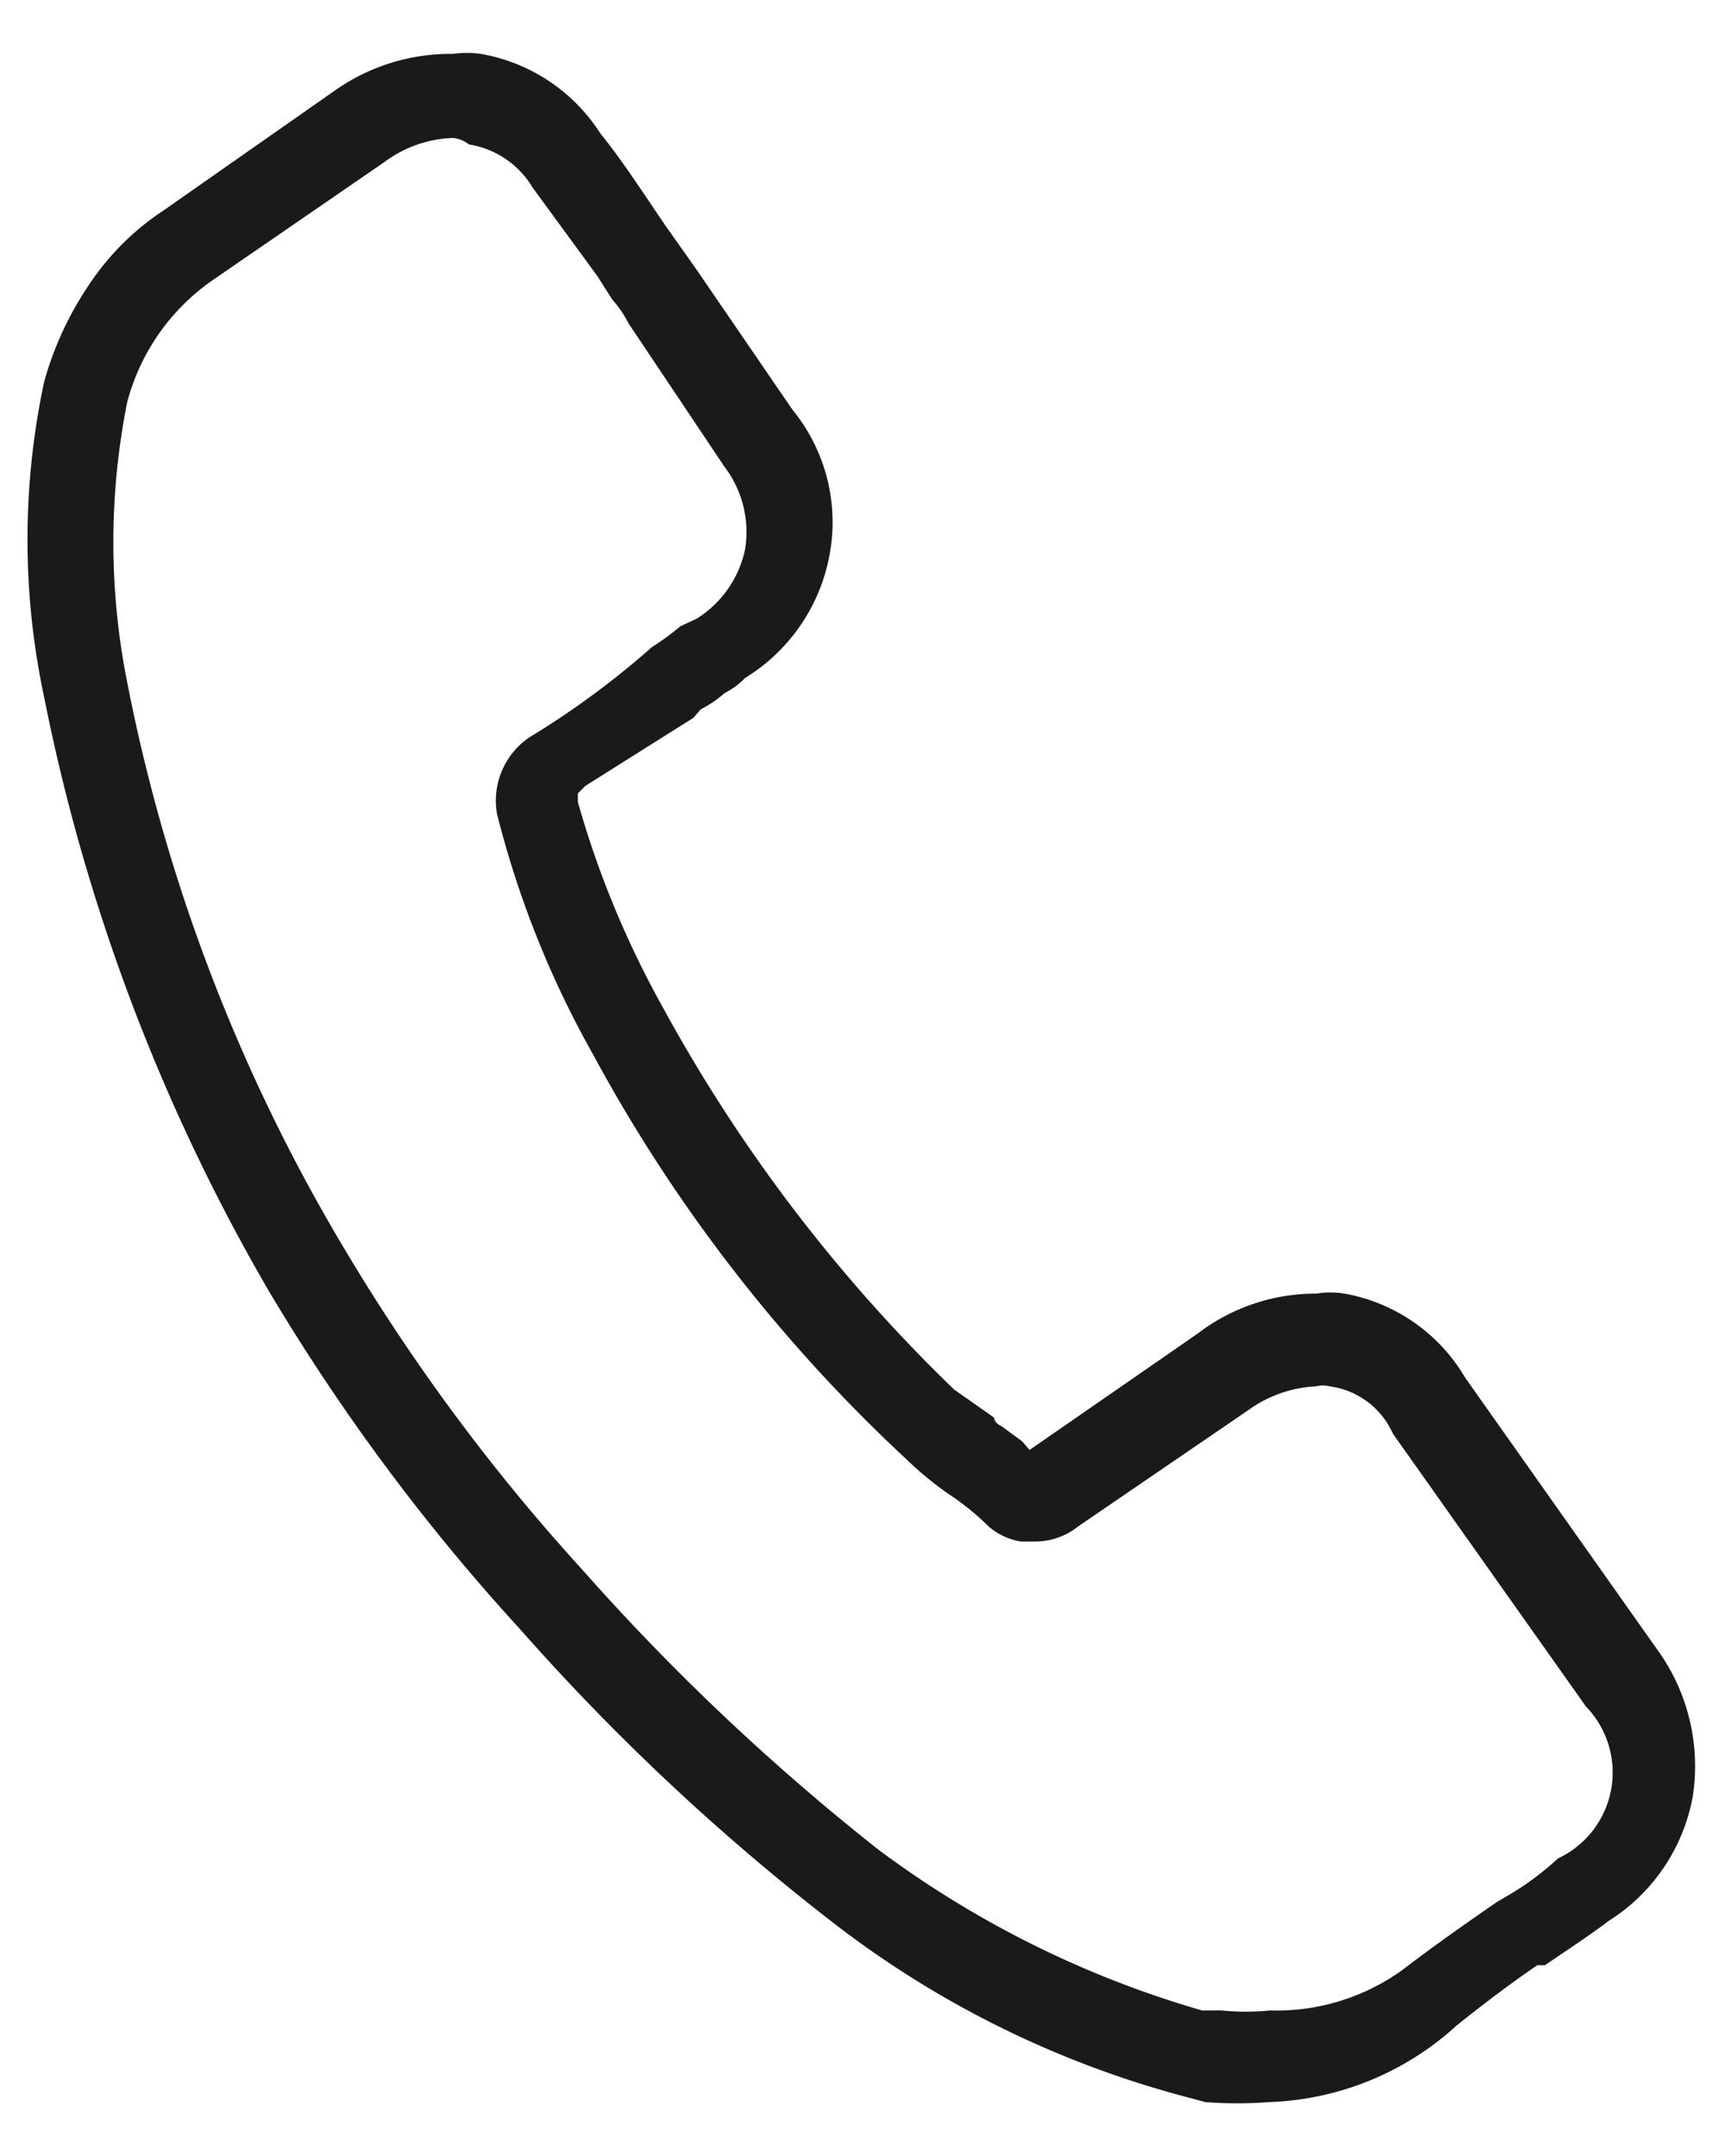 <svg id='Layer_1' data-name='Layer 1' xmlns='http://www.w3.org/2000/svg' viewBox='0 0 16 20'><title>icon</title><path d='M11.77,19.5a3.81,3.81,0,0,1-.59,0l-.26-.07a9.18,9.18,0,0,1-3.2-1.6,21,21,0,0,1-2.89-2.71,19.09,19.09,0,0,1-2.34-3.15A17.88,17.88,0,0,1,.41,6.47a7,7,0,0,1,0-2.93,3.07,3.07,0,0,1,.41-.89,2.44,2.44,0,0,1,.7-.7L3.12.83A1.86,1.86,0,0,1,4.2.5a.92.92,0,0,1,.26,0,1.65,1.65,0,0,1,1.11.74c.18.22.37.51.6.85l.29.41.89,1.3a1.65,1.65,0,0,1,.34,1.37,1.7,1.7,0,0,1-.78,1.12.72.72,0,0,1-.19.14,1.06,1.06,0,0,1-.22.15l-.07.08-1,.63-.07.07v.08a8.83,8.83,0,0,0,.78,1.89,14.71,14.71,0,0,0,2.71,3.56l.37.26s0,.05.07.08l.19.14.07.08,1.56-1.08A1.8,1.8,0,0,1,12.21,12a.82.82,0,0,1,.26,0,1.63,1.63,0,0,1,1.12.78l1.78,2.52a1.84,1.84,0,0,1,.33,1.37,1.73,1.73,0,0,1-.78,1.15c-.17.13-.37.26-.59.41l-.07,0c-.25.17-.5.36-.75.56h0A2.71,2.71,0,0,1,11.77,19.5ZM4.2,1.28a1.12,1.12,0,0,0-.63.22L2,2.58a2,2,0,0,0-.82,1.15,6.64,6.64,0,0,0,0,2.6,16.32,16.32,0,0,0,2,5.23,18.31,18.31,0,0,0,2.22,3,21.22,21.22,0,0,0,2.75,2.6,9.36,9.36,0,0,0,3,1.49l.18,0a2.28,2.28,0,0,0,.45,0A2,2,0,0,0,13,18.28c.3-.23.6-.44.89-.64l.12-.07a2.63,2.63,0,0,0,.44-.33.88.88,0,0,0,.26-1.41L12.92,13.3a.75.75,0,0,0-.59-.44.24.24,0,0,0-.12,0,1.17,1.17,0,0,0-.63.22L10,14.16a.64.64,0,0,1-.41.14H9.47a.6.6,0,0,1-.3-.14h0v0a2.41,2.41,0,0,0-.37-.3,3.19,3.19,0,0,1-.4-.33,14.59,14.59,0,0,1-2.9-3.75,9,9,0,0,1-.89-2.23v0a.71.71,0,0,1,.3-.71l0,0A7.91,7.91,0,0,0,6.05,6a2.16,2.16,0,0,0,.26-.19l.15-.07a1,1,0,0,0,.45-.64,1,1,0,0,0-.19-.77L5.83,3a1.06,1.06,0,0,0-.15-.22l-.14-.22-.6-.82v0a.84.84,0,0,0-.59-.4A.28.28,0,0,0,4.2,1.28Z' style='fill:#1a1a1a'/></svg>